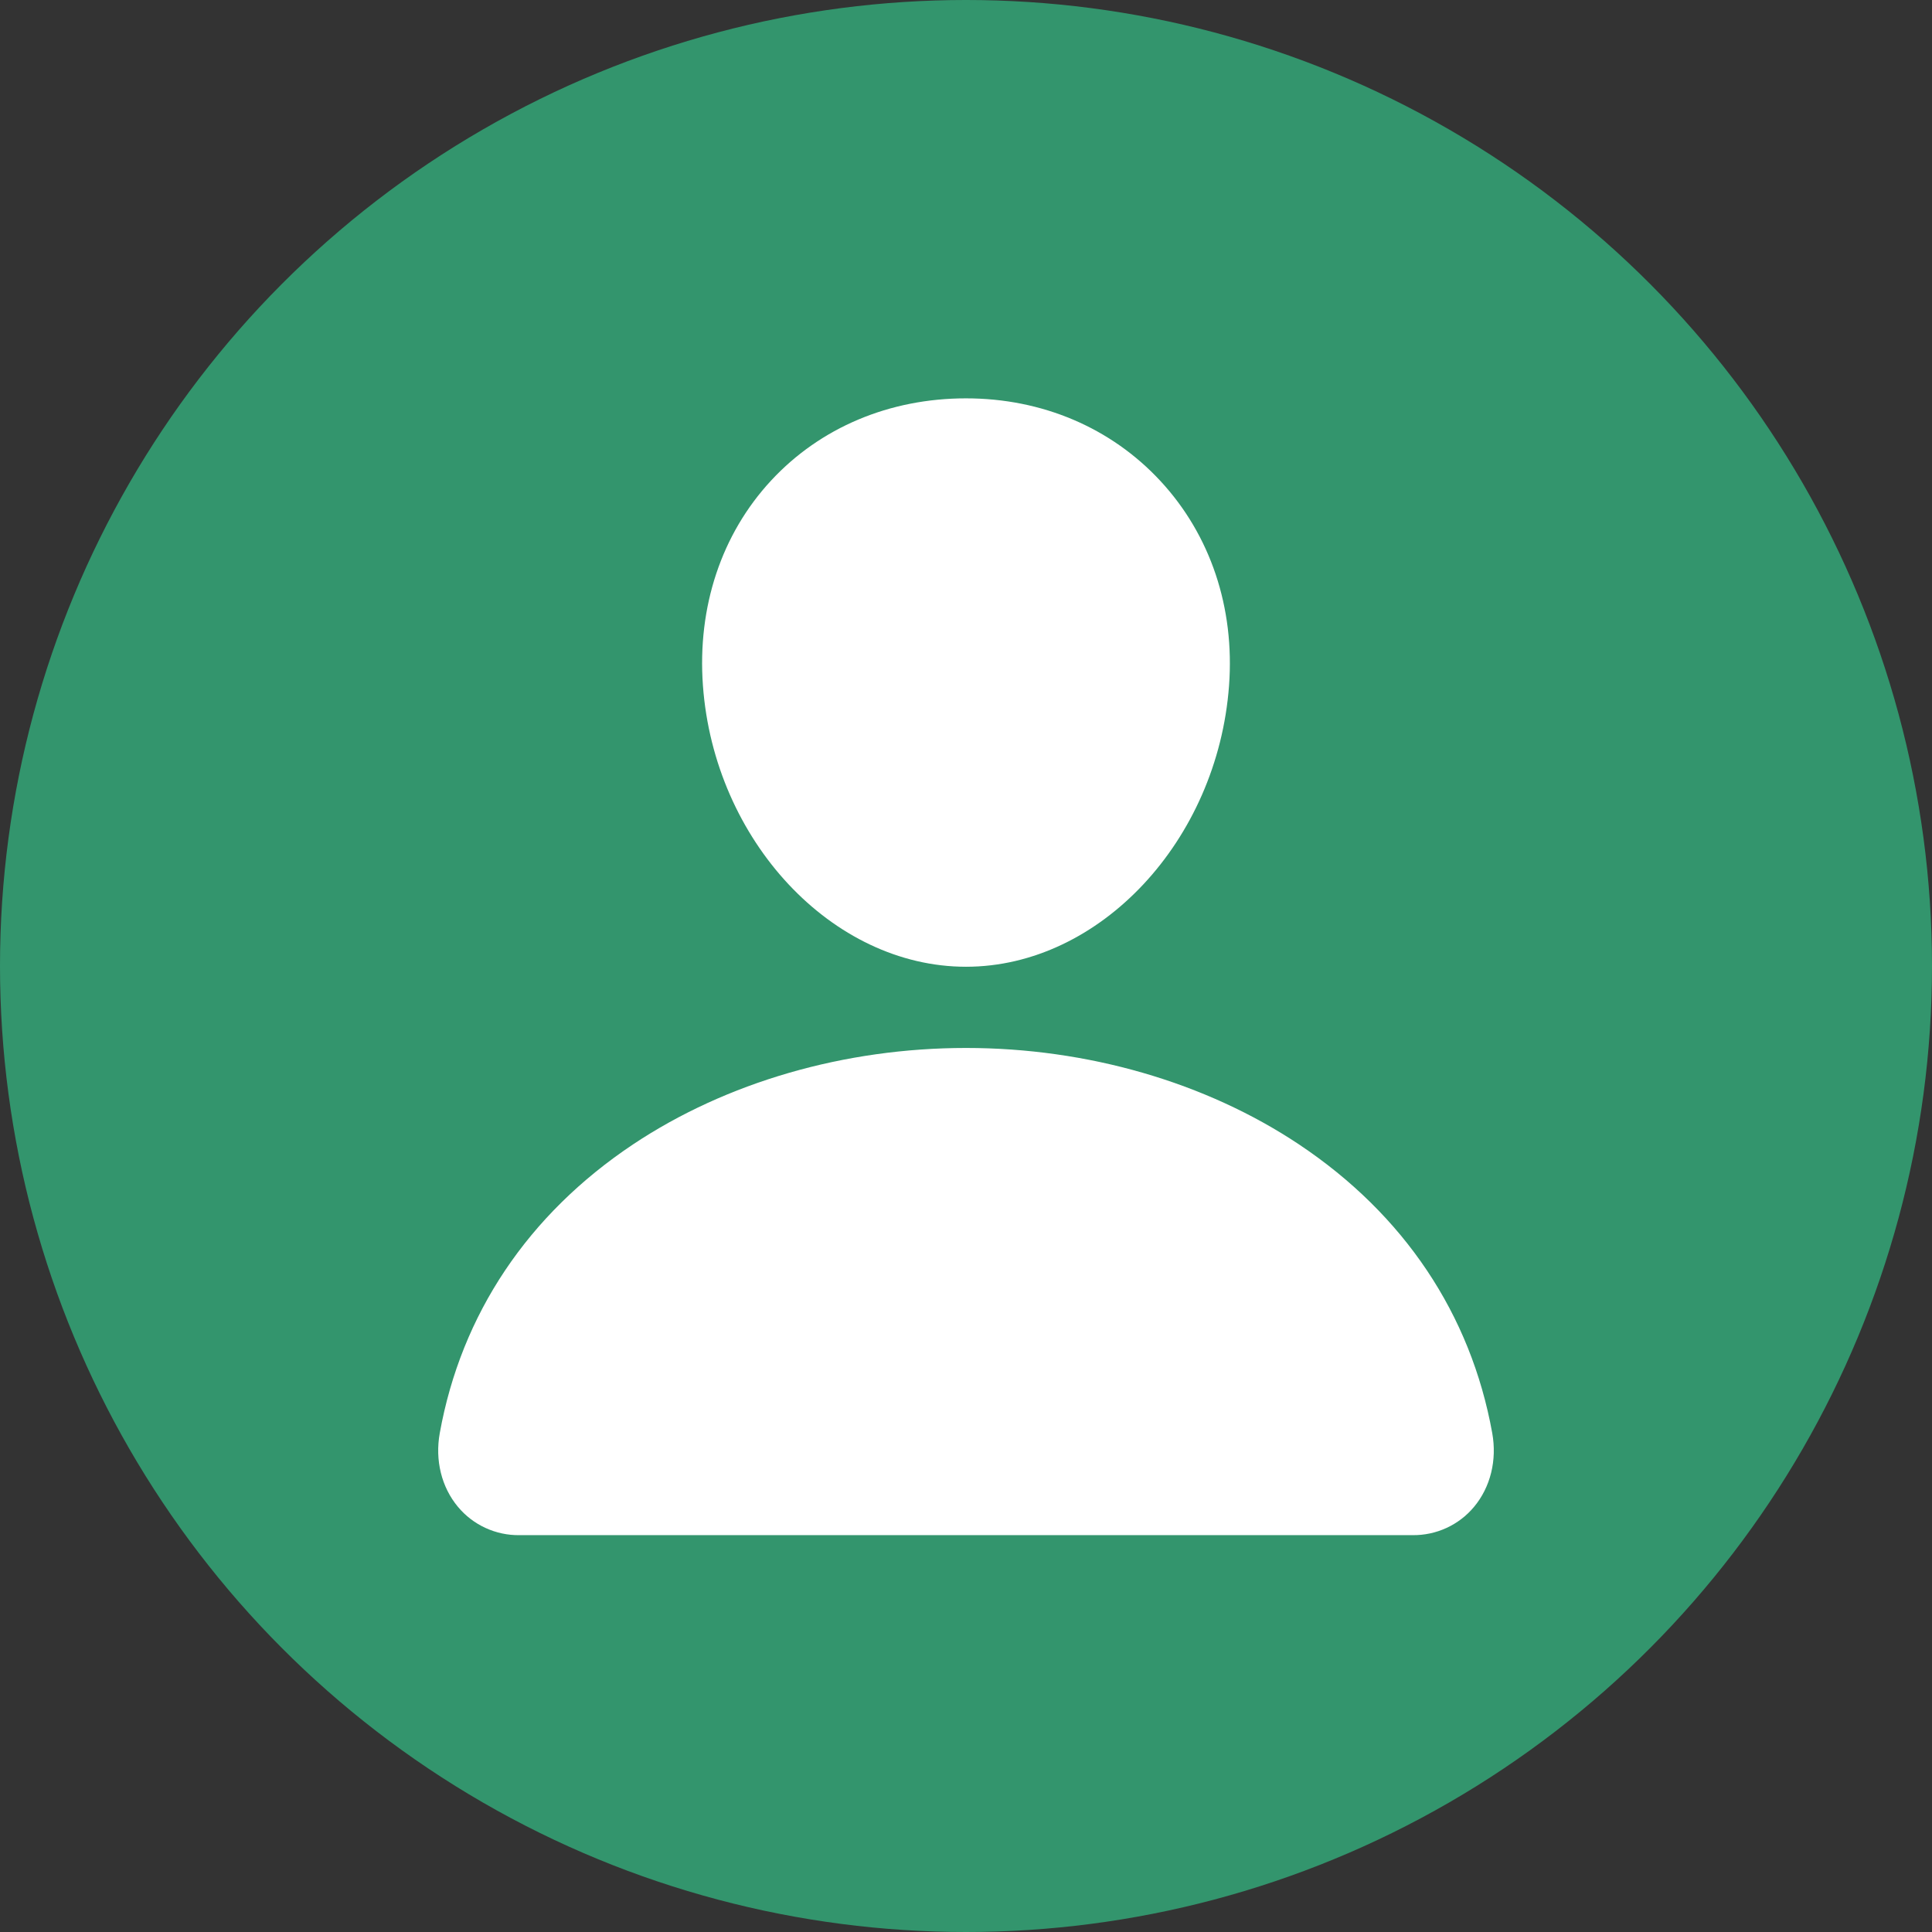 <svg width="59" height="59" viewBox="0 0 59 59" fill="none" xmlns="http://www.w3.org/2000/svg">
<rect x="0" y="0" width="59" height="59" fill="#333333" stroke="none"/>
<circle cx="29.5" cy="29.5" r="29.5" fill="#33956D"/>
<path d="M35.439 14.69C33.931 13.062 31.825 12.165 29.5 12.165C27.163 12.165 25.05 13.056 23.549 14.674C22.032 16.31 21.292 18.533 21.466 20.934C21.81 25.67 25.414 29.523 29.5 29.523C33.586 29.523 37.184 25.671 37.533 20.936C37.709 18.556 36.965 16.338 35.439 14.69V14.69Z" fill="white"/>
<path d="M43.138 46.881H15.862C15.505 46.886 15.151 46.81 14.827 46.661C14.502 46.512 14.215 46.292 13.986 46.018C13.483 45.416 13.28 44.594 13.43 43.763C14.084 40.135 16.125 37.087 19.333 34.947C22.183 33.048 25.794 32.003 29.5 32.003C33.206 32.003 36.817 33.049 39.667 34.947C42.875 37.086 44.916 40.134 45.57 43.762C45.72 44.593 45.517 45.416 45.014 46.018C44.785 46.292 44.498 46.512 44.173 46.661C43.849 46.81 43.495 46.885 43.138 46.881V46.881Z" fill="white"/>
</svg>
